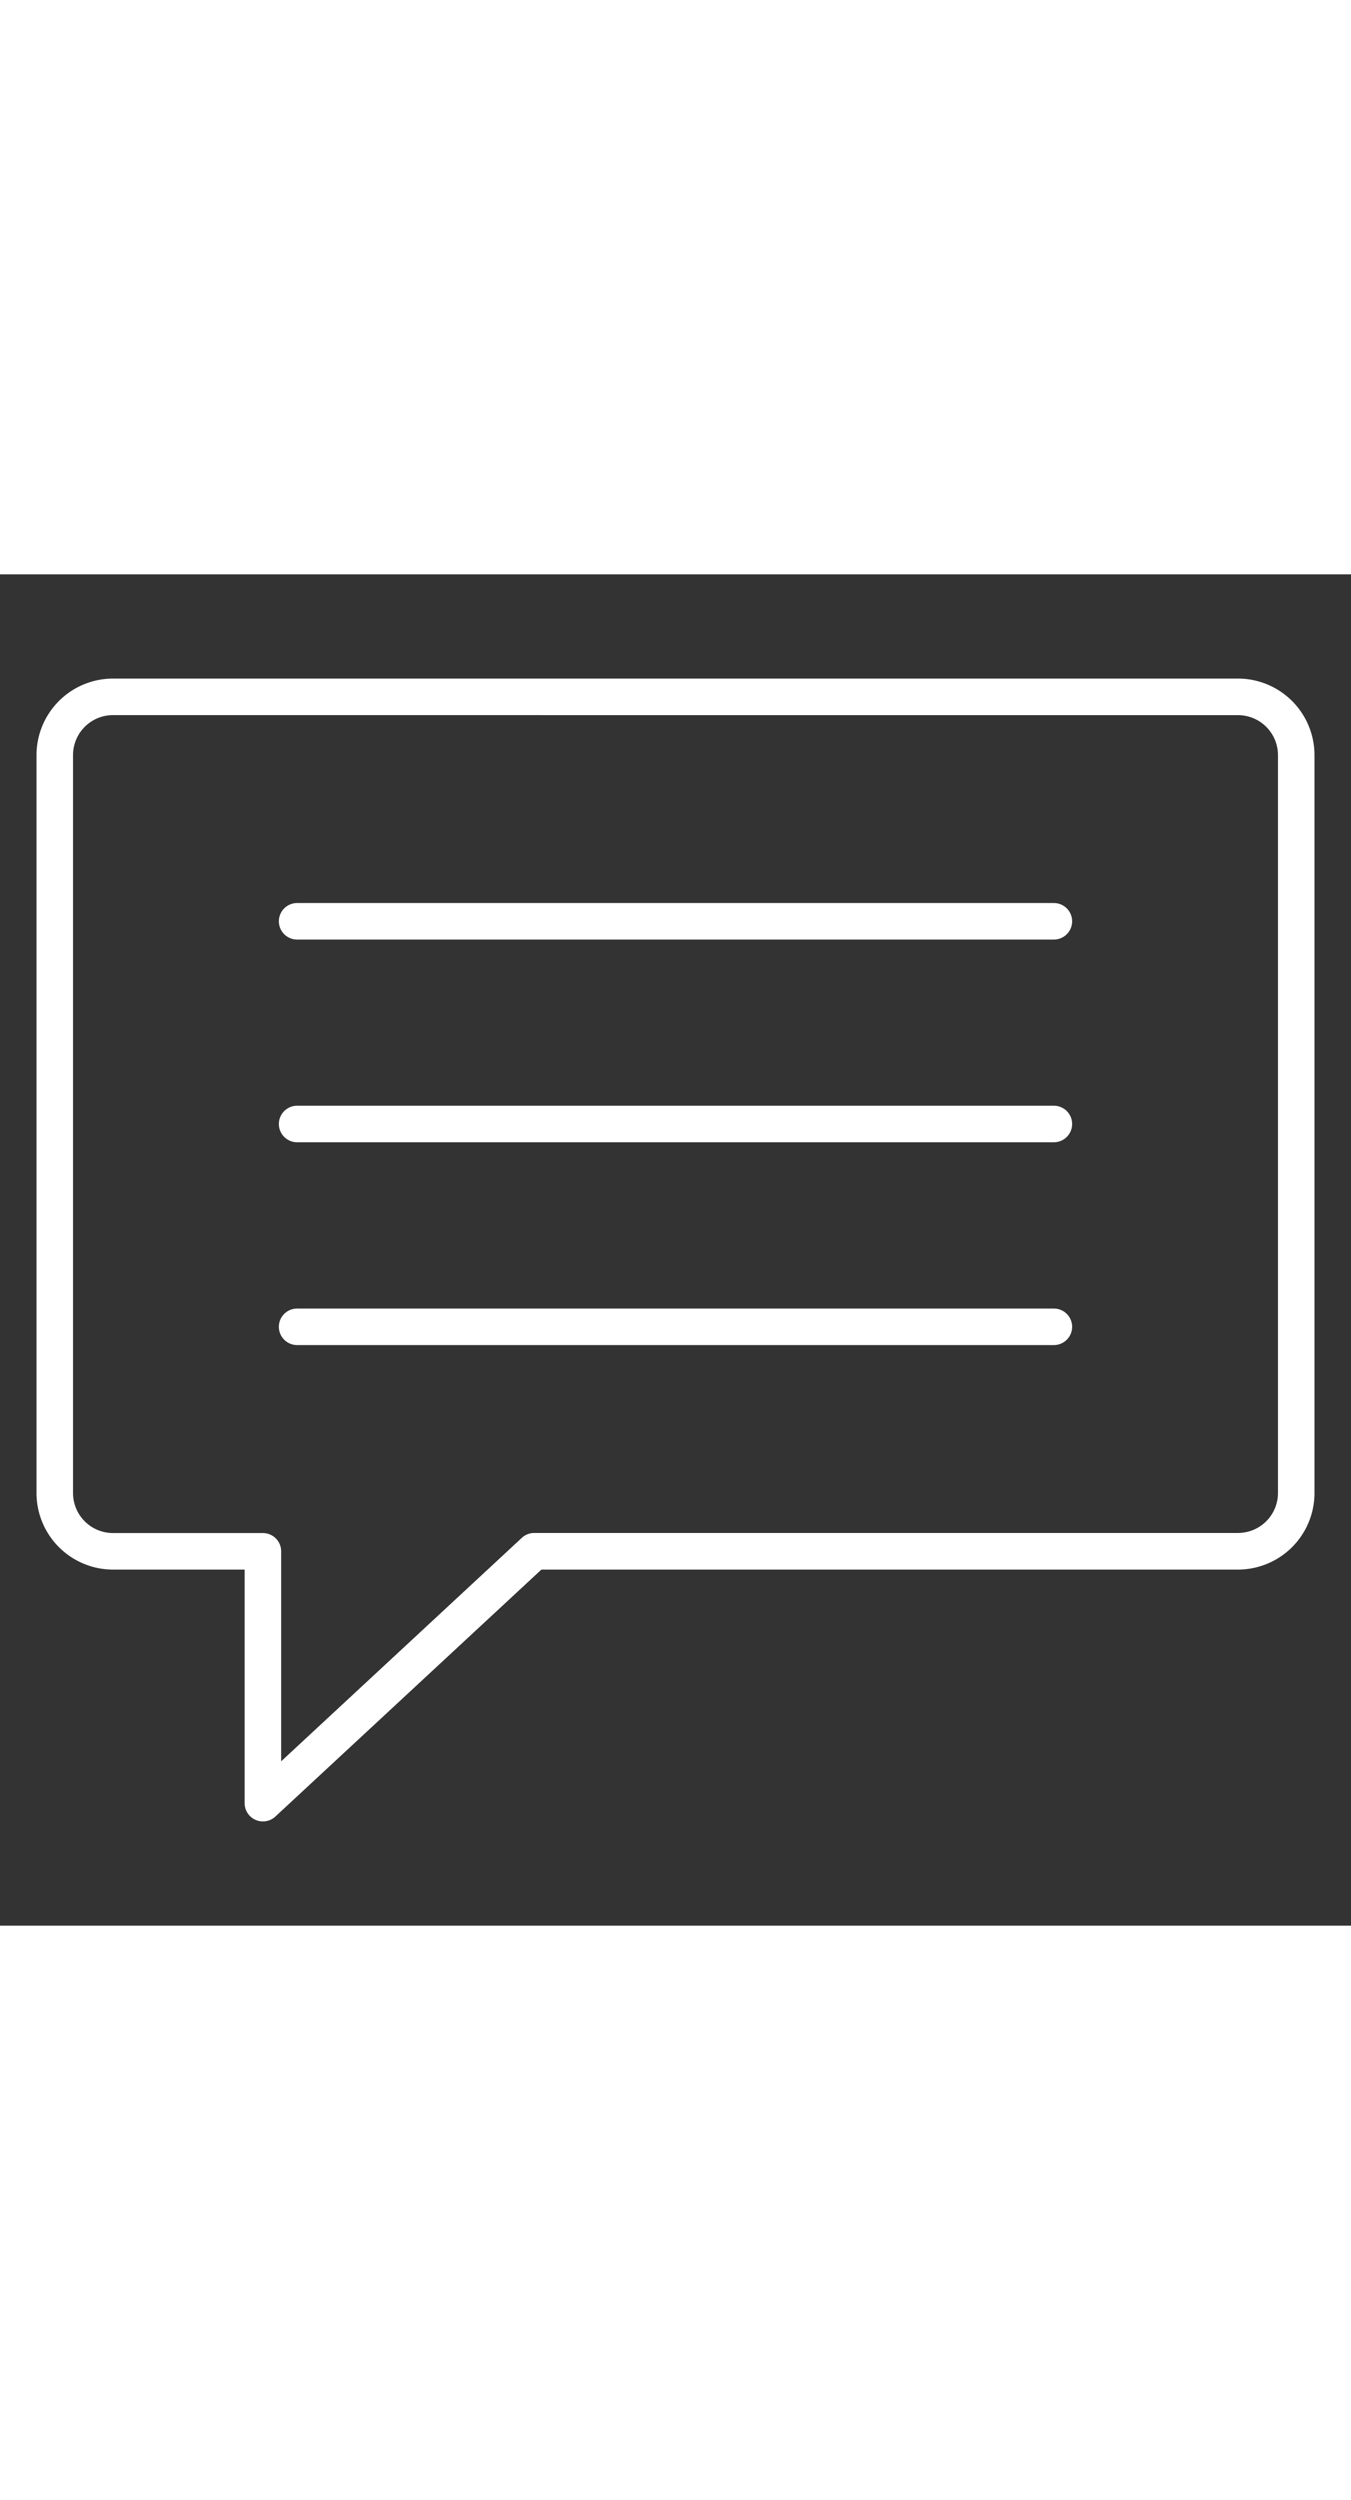<svg id="Icons" width="40" enable-background="new 0 0 512 512" x="0px" y="0px" viewBox="0 0 74 74" xmlns="http://www.w3.org/2000/svg" fill="white"><rect x="0" y="0" width="74" height="74" fill="#333333" stroke="none"/><path d="m14.4 68.291a1 1 0 0 1 -1-1v-12.791h-7.212a4.193 4.193 0 0 1 -4.188-4.193v-40.407a4.193 4.193 0 0 1 4.188-4.191h61.624a4.193 4.193 0 0 1 4.188 4.191v40.407a4.193 4.193 0 0 1 -4.188 4.193h-38.157l-14.571 13.523a.993.993 0 0 1 -.684.268zm-8.212-60.582a2.191 2.191 0 0 0 -2.188 2.191v40.407a2.191 2.191 0 0 0 2.188 2.193h8.212a1 1 0 0 1 1 1v11.5l13.183-12.238a1 1 0 0 1 .68-.267h38.549a2.191 2.191 0 0 0 2.188-2.188v-40.407a2.191 2.191 0 0 0 -2.188-2.189z"/><path d="m57.725 20h-41.45a1 1 0 1 1 0-2h41.45a1 1 0 0 1 0 2z"/><path d="m57.725 31.1h-41.45a1 1 0 1 1 0-2h41.45a1 1 0 0 1 0 2z"/><path d="m57.725 42.206h-41.45a1 1 0 1 1 0-2h41.45a1 1 0 1 1 0 2z"/></svg>